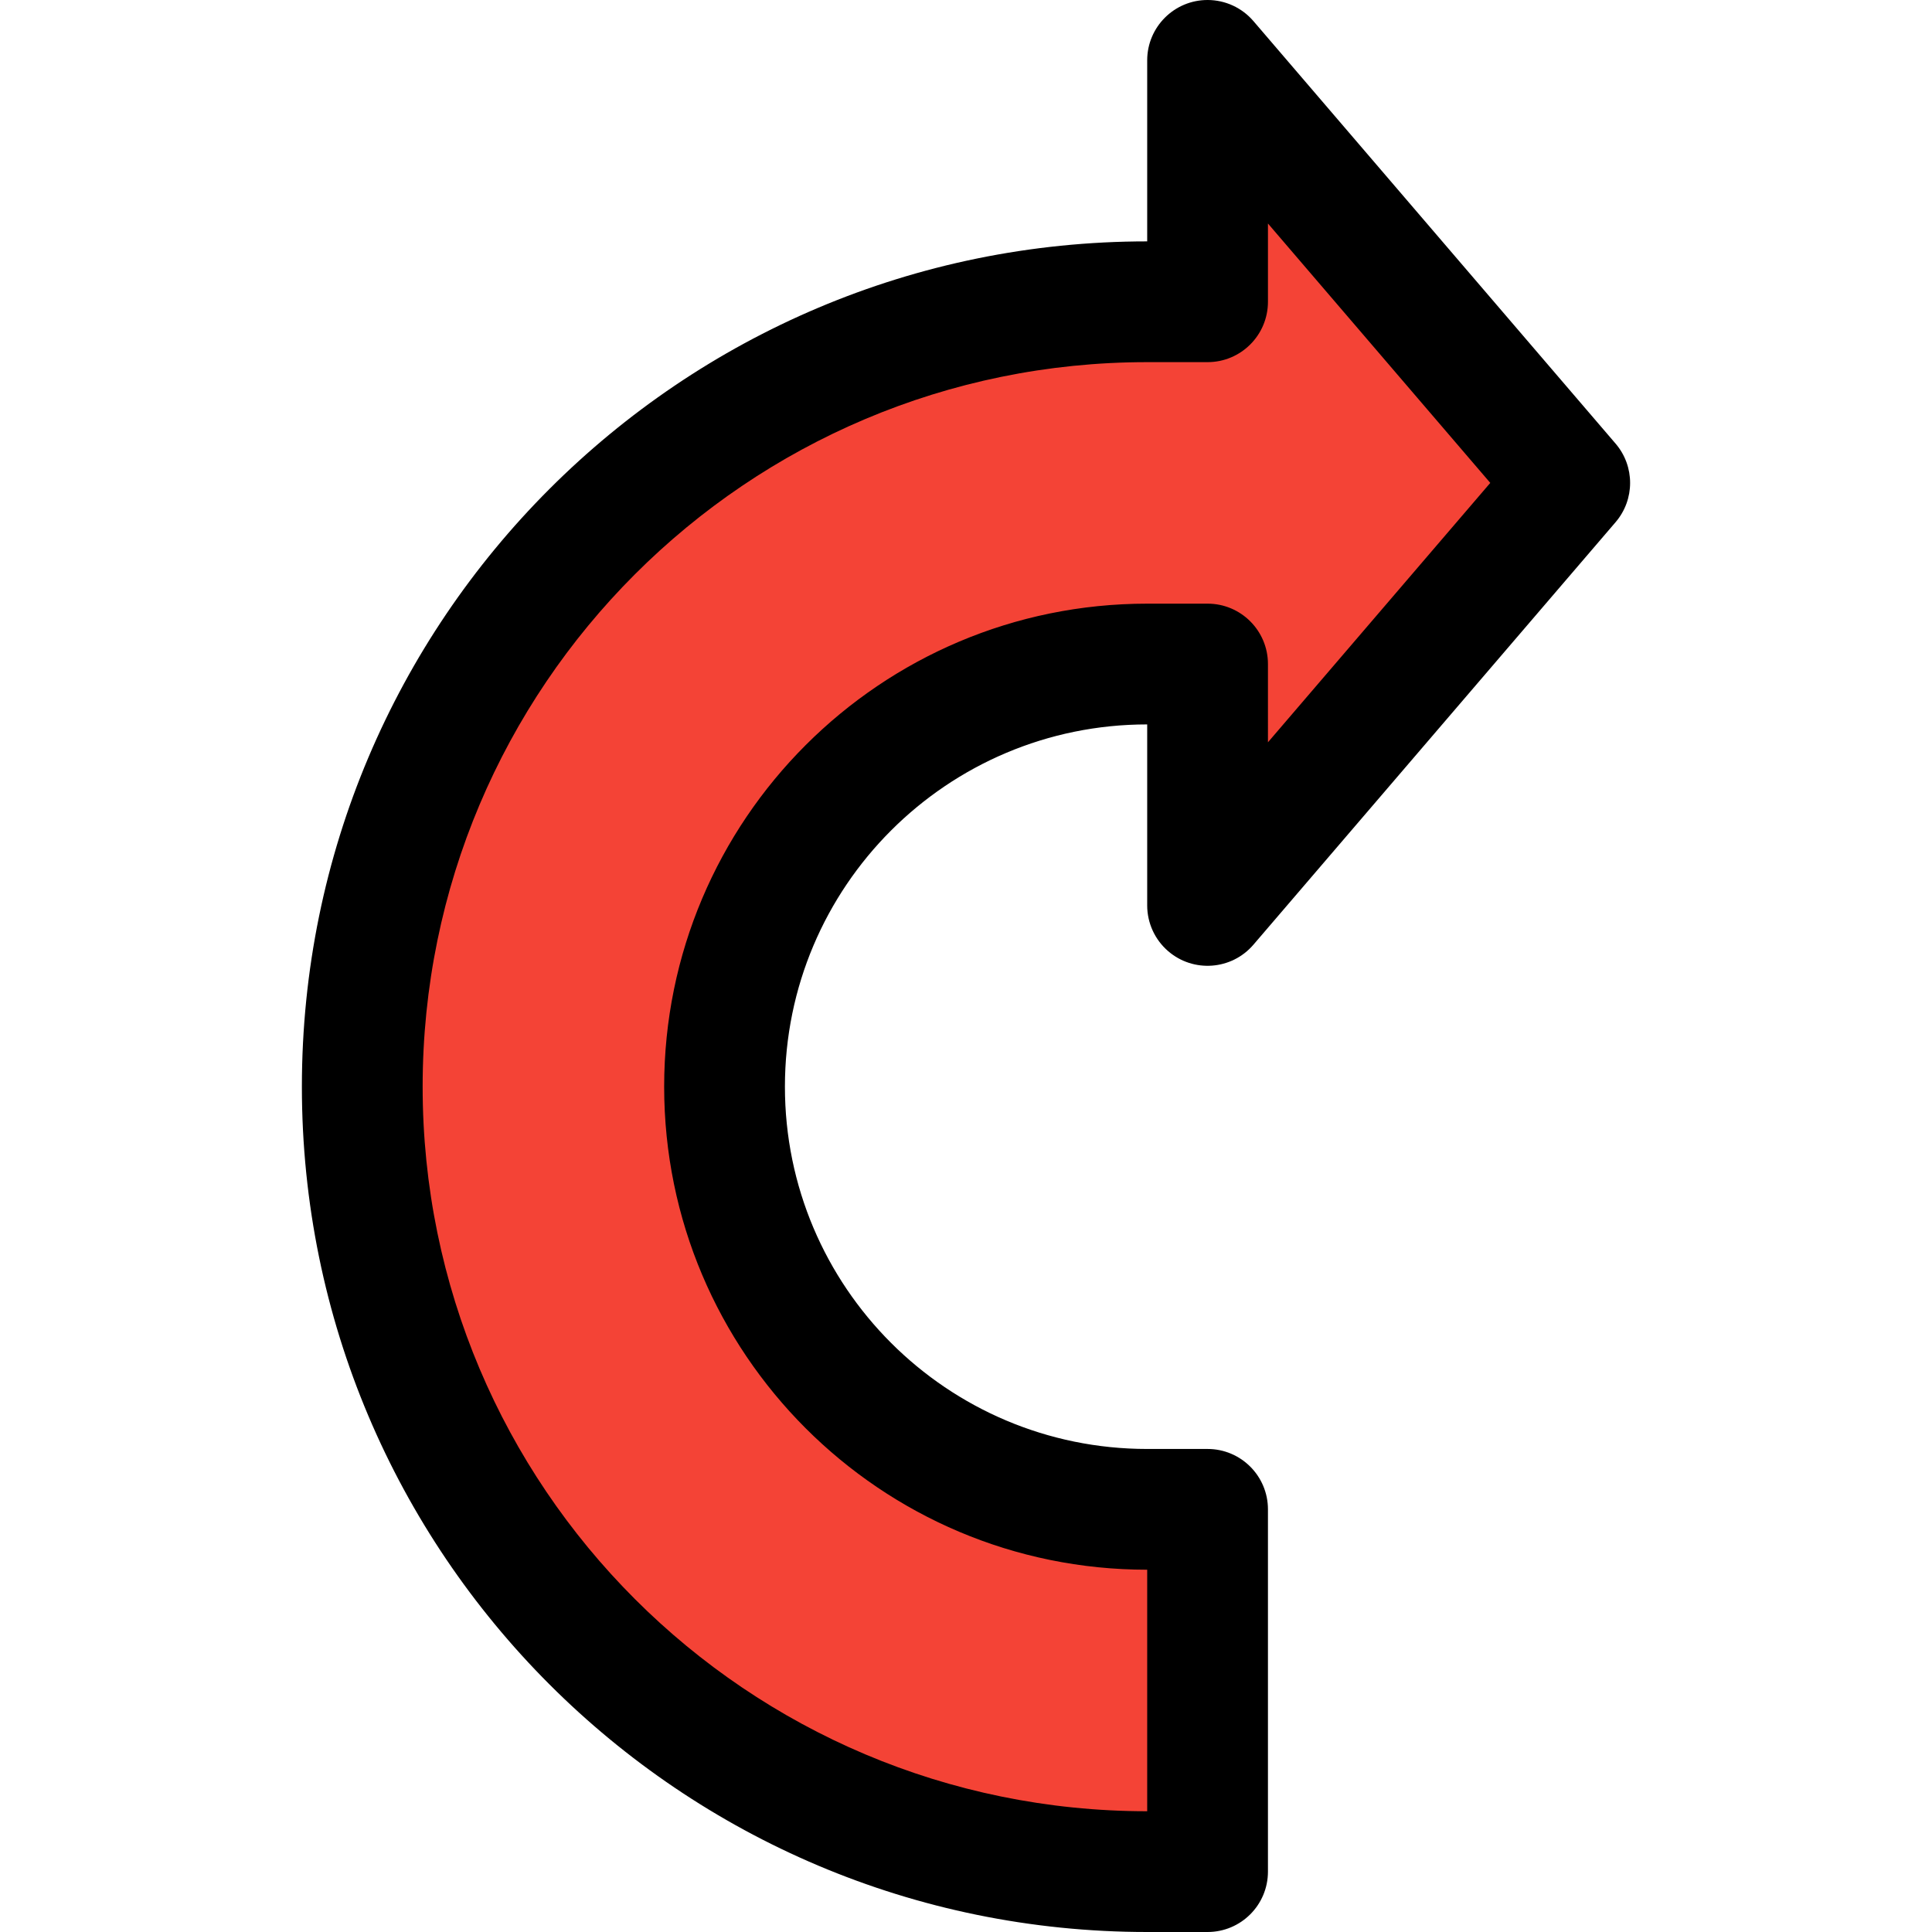 <?xml version="1.0" encoding="UTF-8" standalone="no"?>
<!-- Generator: Adobe Illustrator 19.0.0, SVG Export Plug-In . SVG Version: 6.00 Build 0)  -->

<svg
   xmlns:dc="http://purl.org/dc/elements/1.1/"
   xmlns:cc="http://creativecommons.org/ns#"
   xmlns:rdf="http://www.w3.org/1999/02/22-rdf-syntax-ns#"
   xmlns:svg="http://www.w3.org/2000/svg"
   xmlns="http://www.w3.org/2000/svg"
   xmlns:sodipodi="http://sodipodi.sourceforge.net/DTD/sodipodi-0.dtd"
   xmlns:inkscape="http://www.inkscape.org/namespaces/inkscape"
   version="1.1"
   id="Capa_1"
   x="0px"
   y="0px"
   viewBox="0 0 511.964 511.964"
   style="enable-background:new 0 0 511.964 511.964;"
   xml:space="preserve"
   sodipodi:docname="21478.svg"
   inkscape:version="0.92.2 (5c3e80d, 2017-08-06)"><defs
     id="defs39" /><sodipodi:namedview
     pagecolor="#ffffff"
     bordercolor="#666666"
     borderopacity="1"
     objecttolerance="10"
     gridtolerance="10"
     guidetolerance="10"
     inkscape:pageopacity="0"
     inkscape:pageshadow="2"
     inkscape:window-width="1304"
     inkscape:window-height="746"
     id="namedview37"
     showgrid="false"
     inkscape:zoom="0.49141679"
     inkscape:cx="164.51132"
     inkscape:cy="238.2718"
     inkscape:window-x="54"
     inkscape:window-y="-8"
     inkscape:window-maximized="1"
     inkscape:current-layer="Capa_1" /><path
     style="fill:#F44336;"
     d="M319.997,79.964h-16c-114.875,0-208,93.125-208,208s93.125,208,208,208h16v-96h-16  c-61.856,0-112-50.144-112-112s50.144-112,112-112h16v64l96-112l-96-112V79.964z"
     id="path2" /><path
     d="M319.997,511.964h-16c-123.712,0-224-100.288-224-224s100.288-224,224-224v-48C304.017,7.127,311.197-0.02,320.033,0  c4.647,0.01,9.061,2.041,12.092,5.564l96,112c5.121,5.988,5.121,14.812,0,20.8l-96,112c-5.764,6.698-15.866,7.456-22.564,1.692  c-3.523-3.031-5.553-7.445-5.564-12.092v-48c-53.019,0-96,42.981-96,96s42.981,96,96,96h16c8.837,0,16,7.163,16,16v96  C335.997,504.801,328.834,511.964,319.997,511.964z M303.997,95.964c-106.039,0-192,85.961-192,192s85.961,192,192,192v-64  c-70.692,0-128-57.308-128-128s57.308-128,128-128h16c8.837,0,16,7.163,16,16V196.7l58.912-68.736l-58.912-68.736v20.736  c0,8.837-7.163,16-16,16H303.997z"
     id="path4" /><g
     id="g6" /><g
     id="g8" /><g
     id="g10" /><g
     id="g12" /><g
     id="g14" /><g
     id="g16" /><g
     id="g18" /><g
     id="g20" /><g
     id="g22" /><g
     id="g24" /><g
     id="g26" /><g
     id="g28" /><g
     id="g30" /><g
     id="g32" /><g
     id="g34" /></svg>